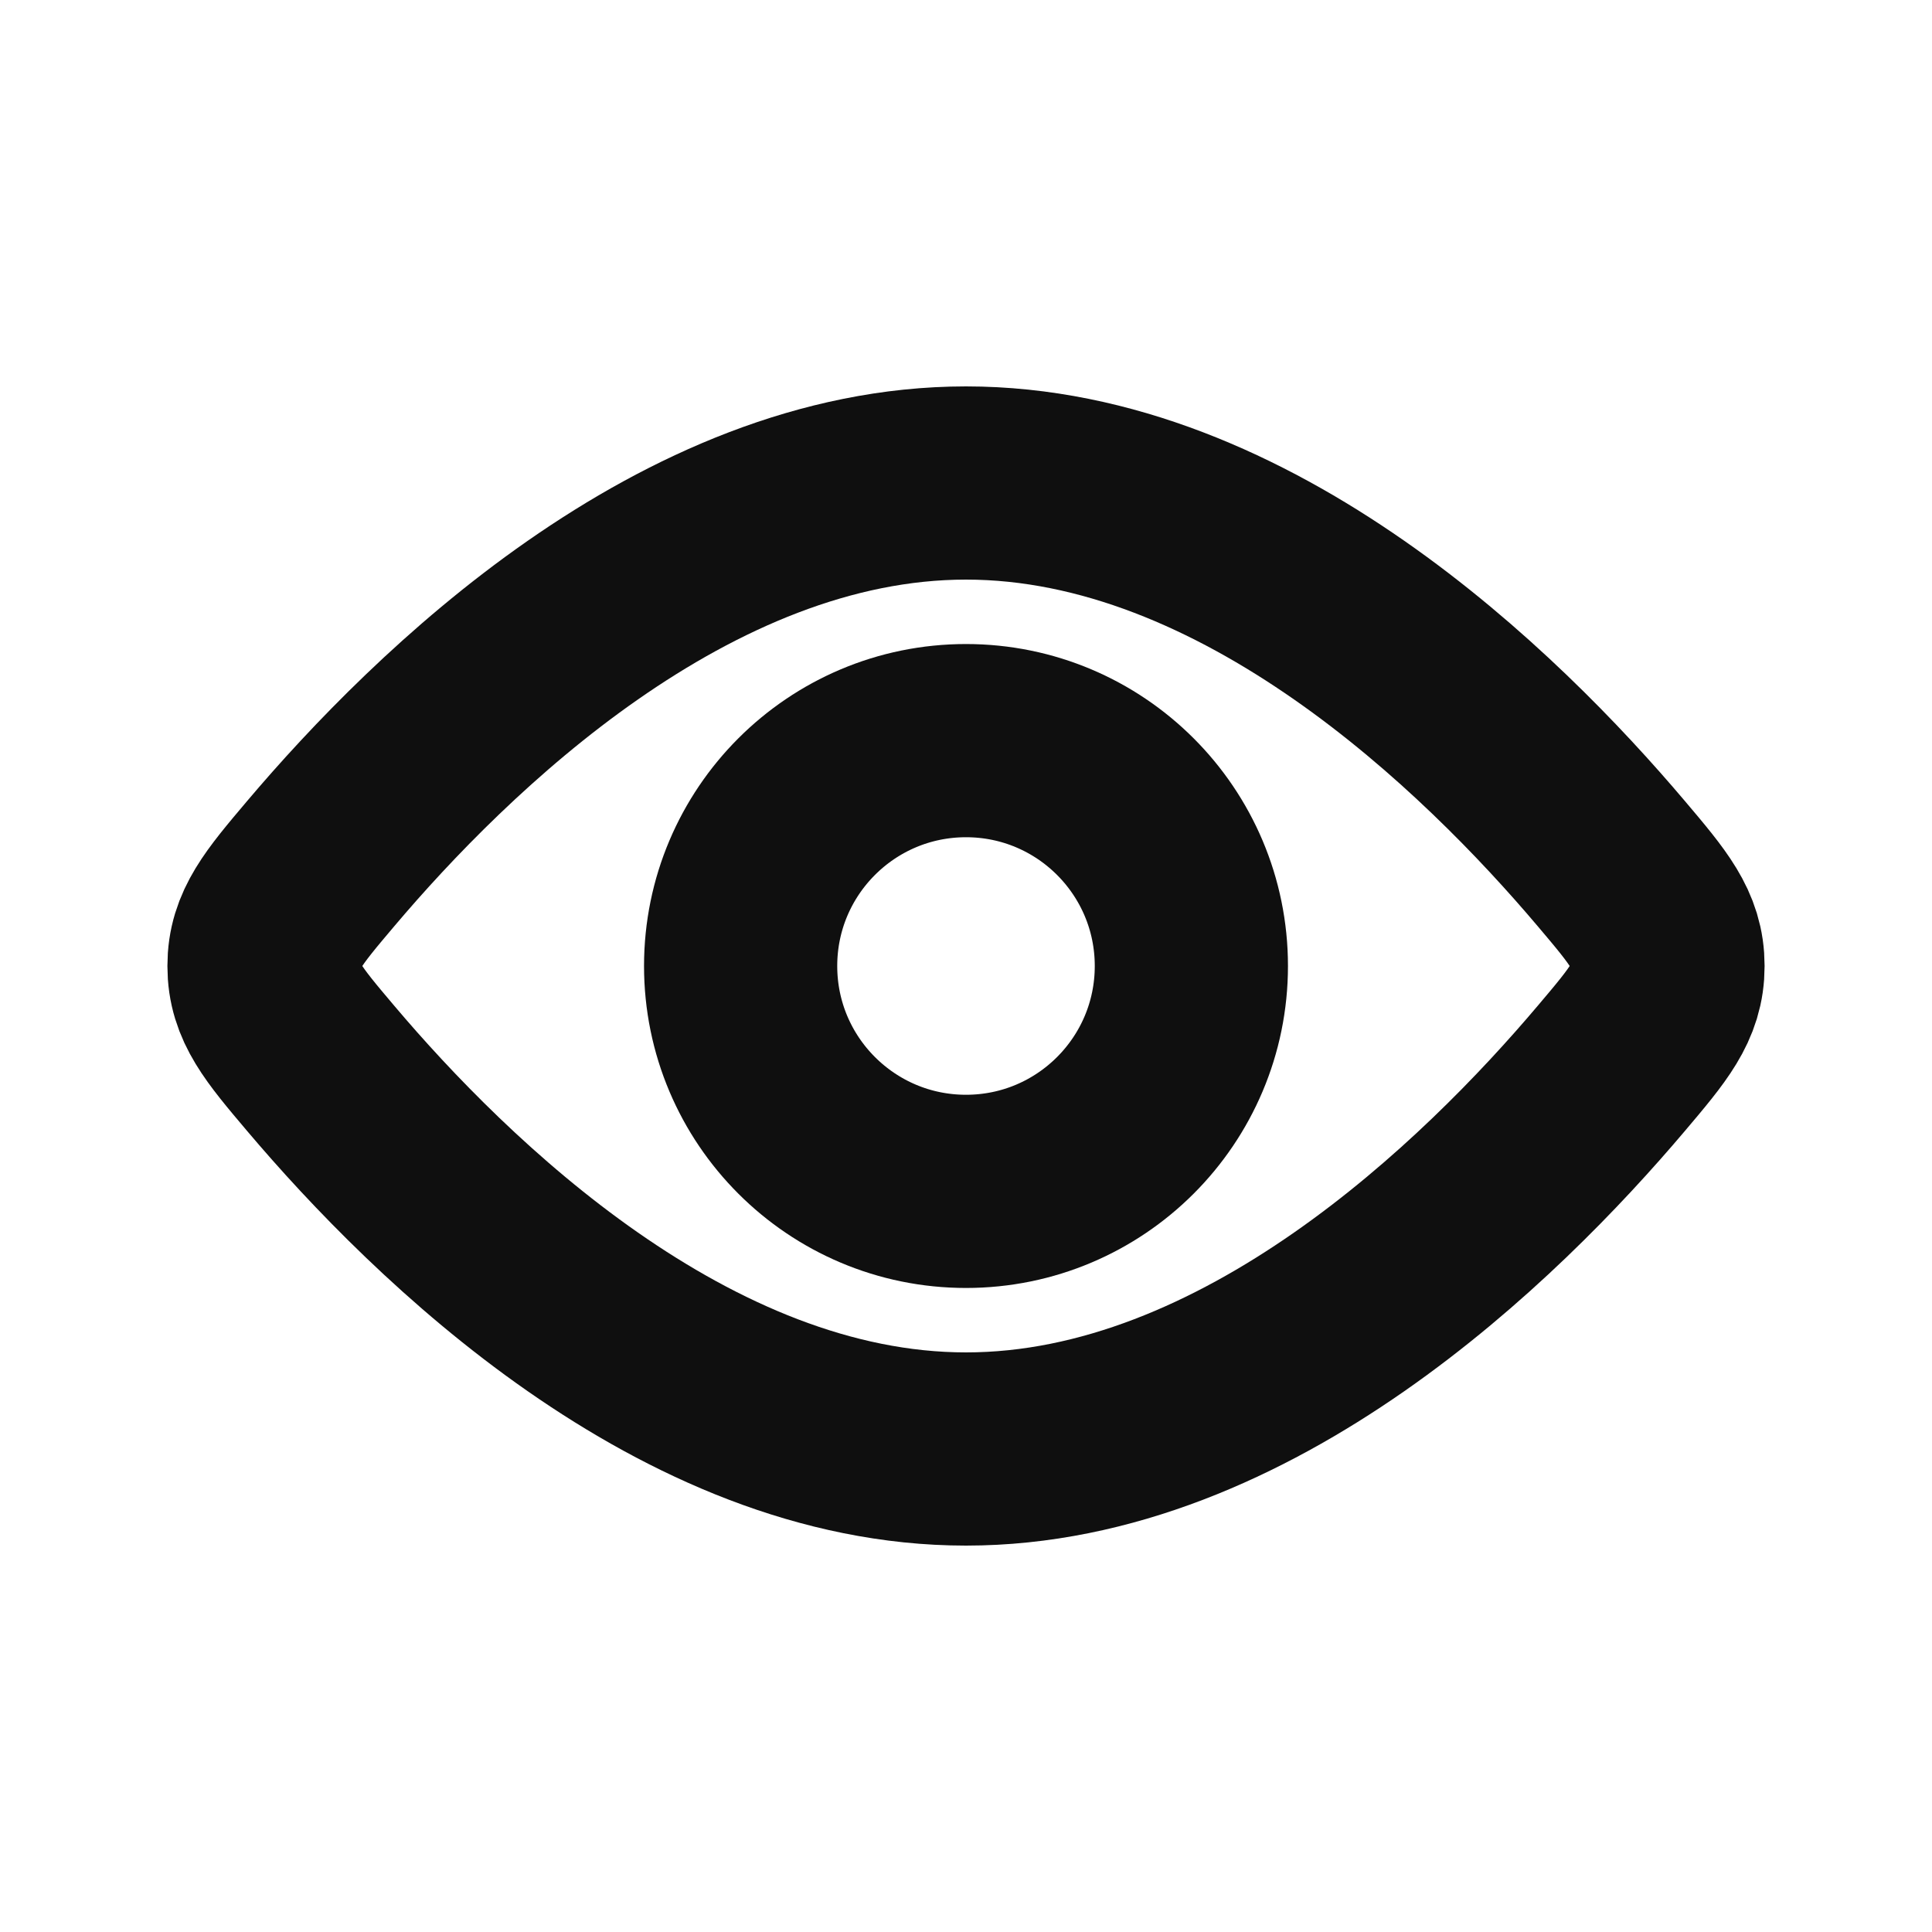 <svg width="20" height="20" viewBox="0 0 20 20" fill="none" xmlns="http://www.w3.org/2000/svg">
<circle cx="10" cy="10" r="2.333" stroke="#0F0F0F" stroke-width="2"/>
<path d="M16.68 8.94C17.071 9.402 17.267 9.634 17.267 10C17.267 10.366 17.071 10.598 16.68 11.06C15.438 12.528 12.913 15 10 15C7.087 15 4.562 12.528 3.32 11.06C2.929 10.598 2.733 10.366 2.733 10C2.733 9.634 2.929 9.402 3.32 8.94C4.562 7.472 7.087 5 10 5C12.913 5 15.438 7.472 16.68 8.94Z" stroke="#0F0F0F" stroke-width="2"/>
</svg>
